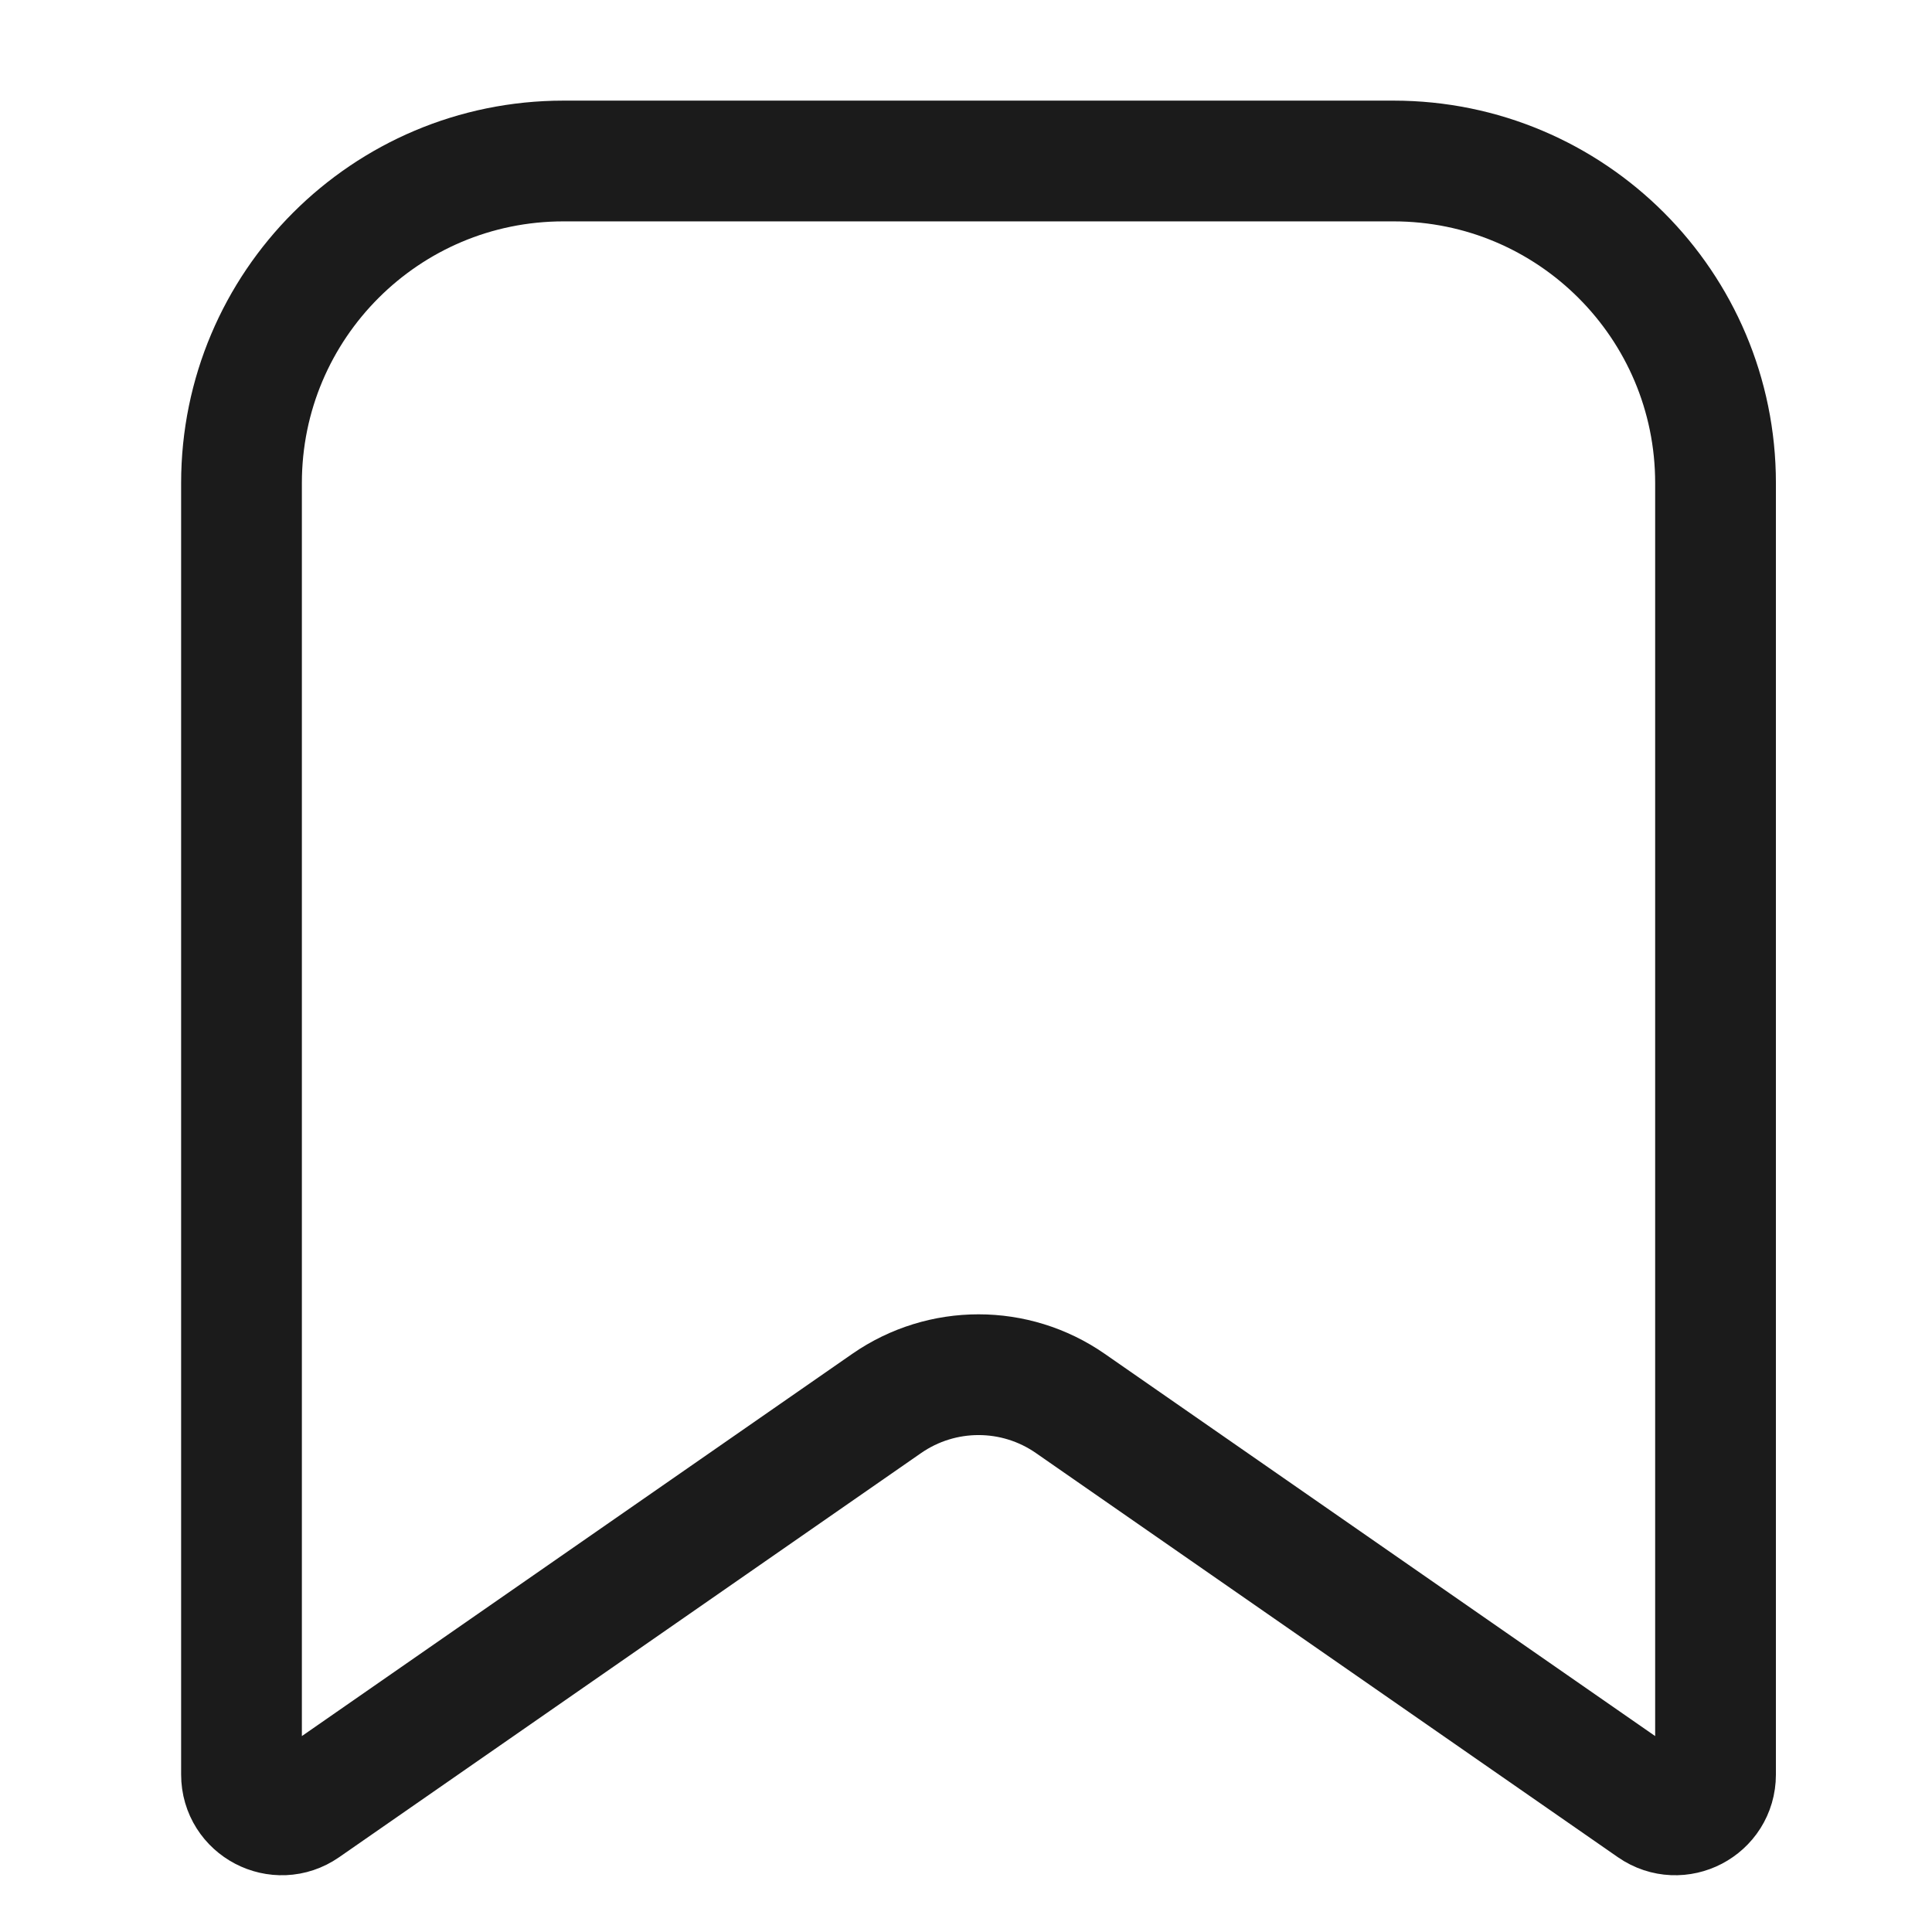 <svg width="24" height="24" viewBox="0 0 24 24" fill="none" xmlns="http://www.w3.org/2000/svg">
<path d="M13.296 17.434L20.526 22.455C20.858 22.685 21.311 22.448 21.311 22.044V6C21.311 3.791 19.521 2 17.311 2H7C4.791 2 3 3.791 3 6V22.044C3 22.448 3.454 22.685 3.785 22.455L11.015 17.434C11.701 16.958 12.611 16.958 13.296 17.434Z" stroke="#1B1B1B" stroke-width="1.5" stroke-linecap="round" stroke-linejoin="round"/>
</svg>
